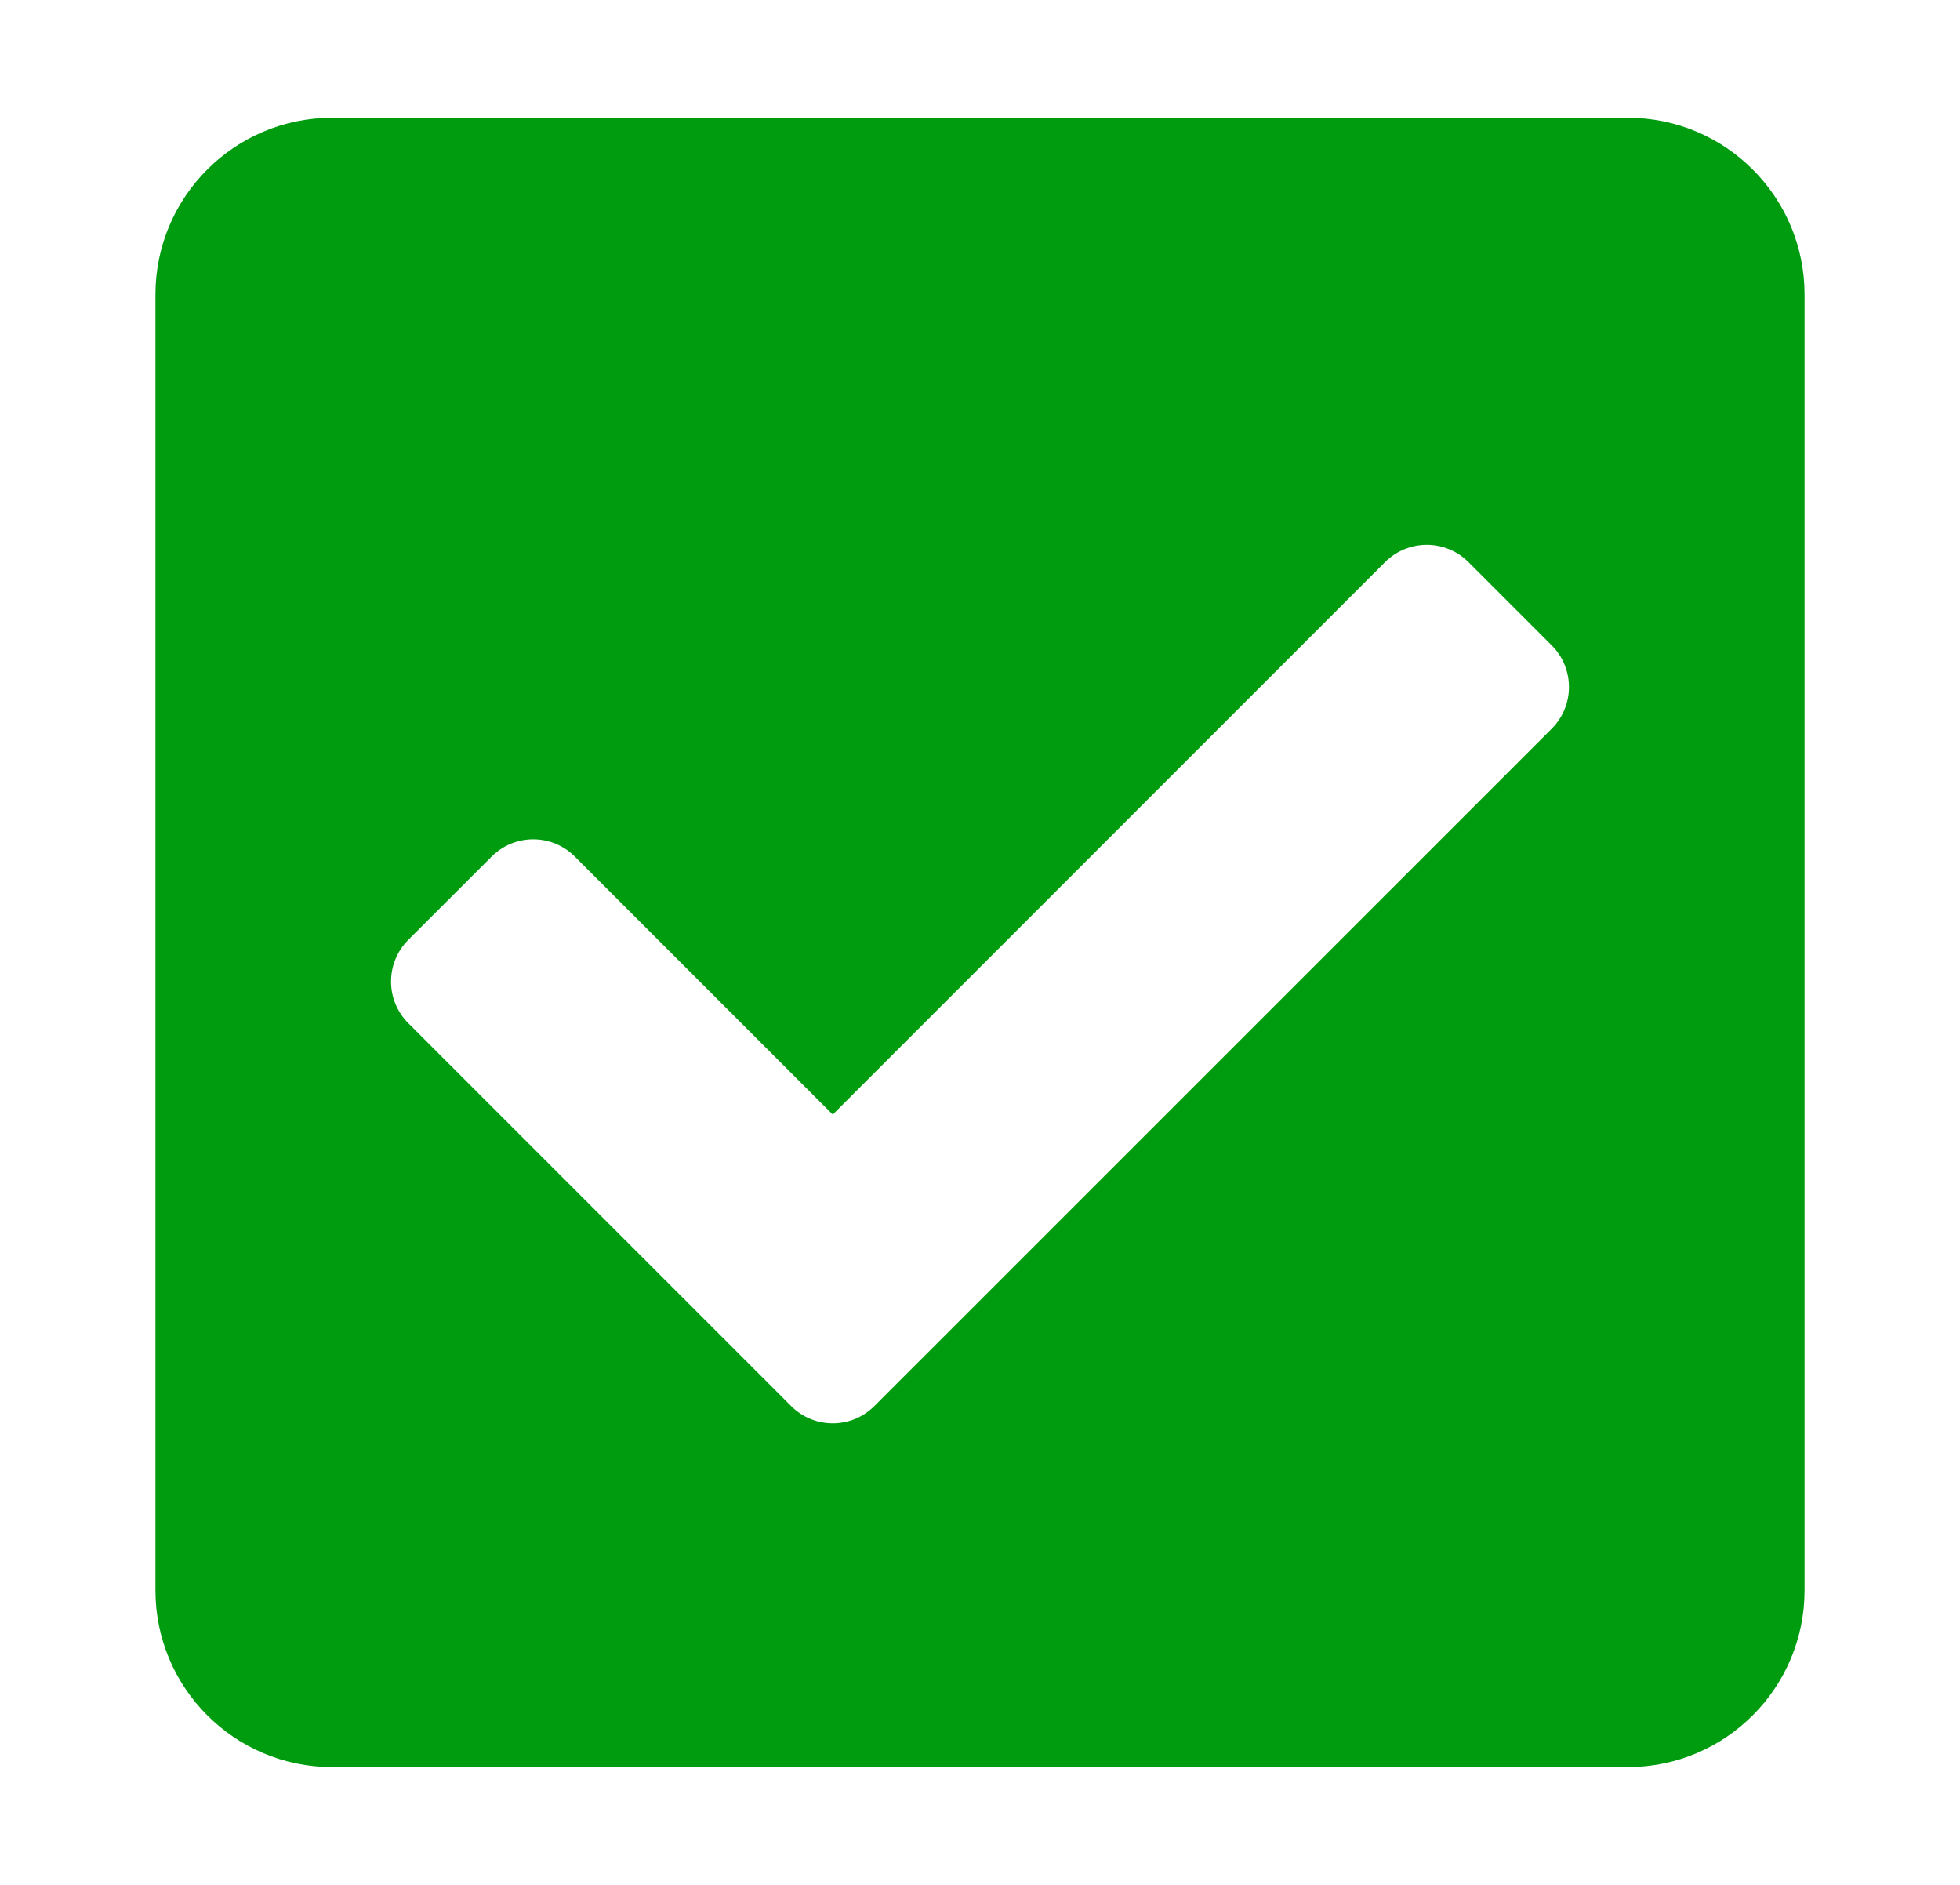 <svg width="26" height="25" viewBox="0 0 26 25" fill="none" xmlns="http://www.w3.org/2000/svg">
<path d="M21.594 23.438H4.406C3.112 23.438 2.062 22.388 2.062 21.094V3.906C2.062 2.612 3.112 1.562 4.406 1.562H21.594C22.888 1.562 23.938 2.612 23.938 3.906V21.094C23.938 22.388 22.888 23.438 21.594 23.438ZM11.599 18.649L20.584 9.665C20.889 9.36 20.889 8.865 20.584 8.56L19.479 7.455C19.174 7.15 18.679 7.15 18.374 7.455L11.047 14.783L7.626 11.362C7.321 11.056 6.826 11.056 6.521 11.362L5.416 12.466C5.111 12.771 5.111 13.266 5.416 13.571L10.494 18.649C10.8 18.955 11.294 18.955 11.599 18.649Z" fill="#009C10"/>
</svg>

